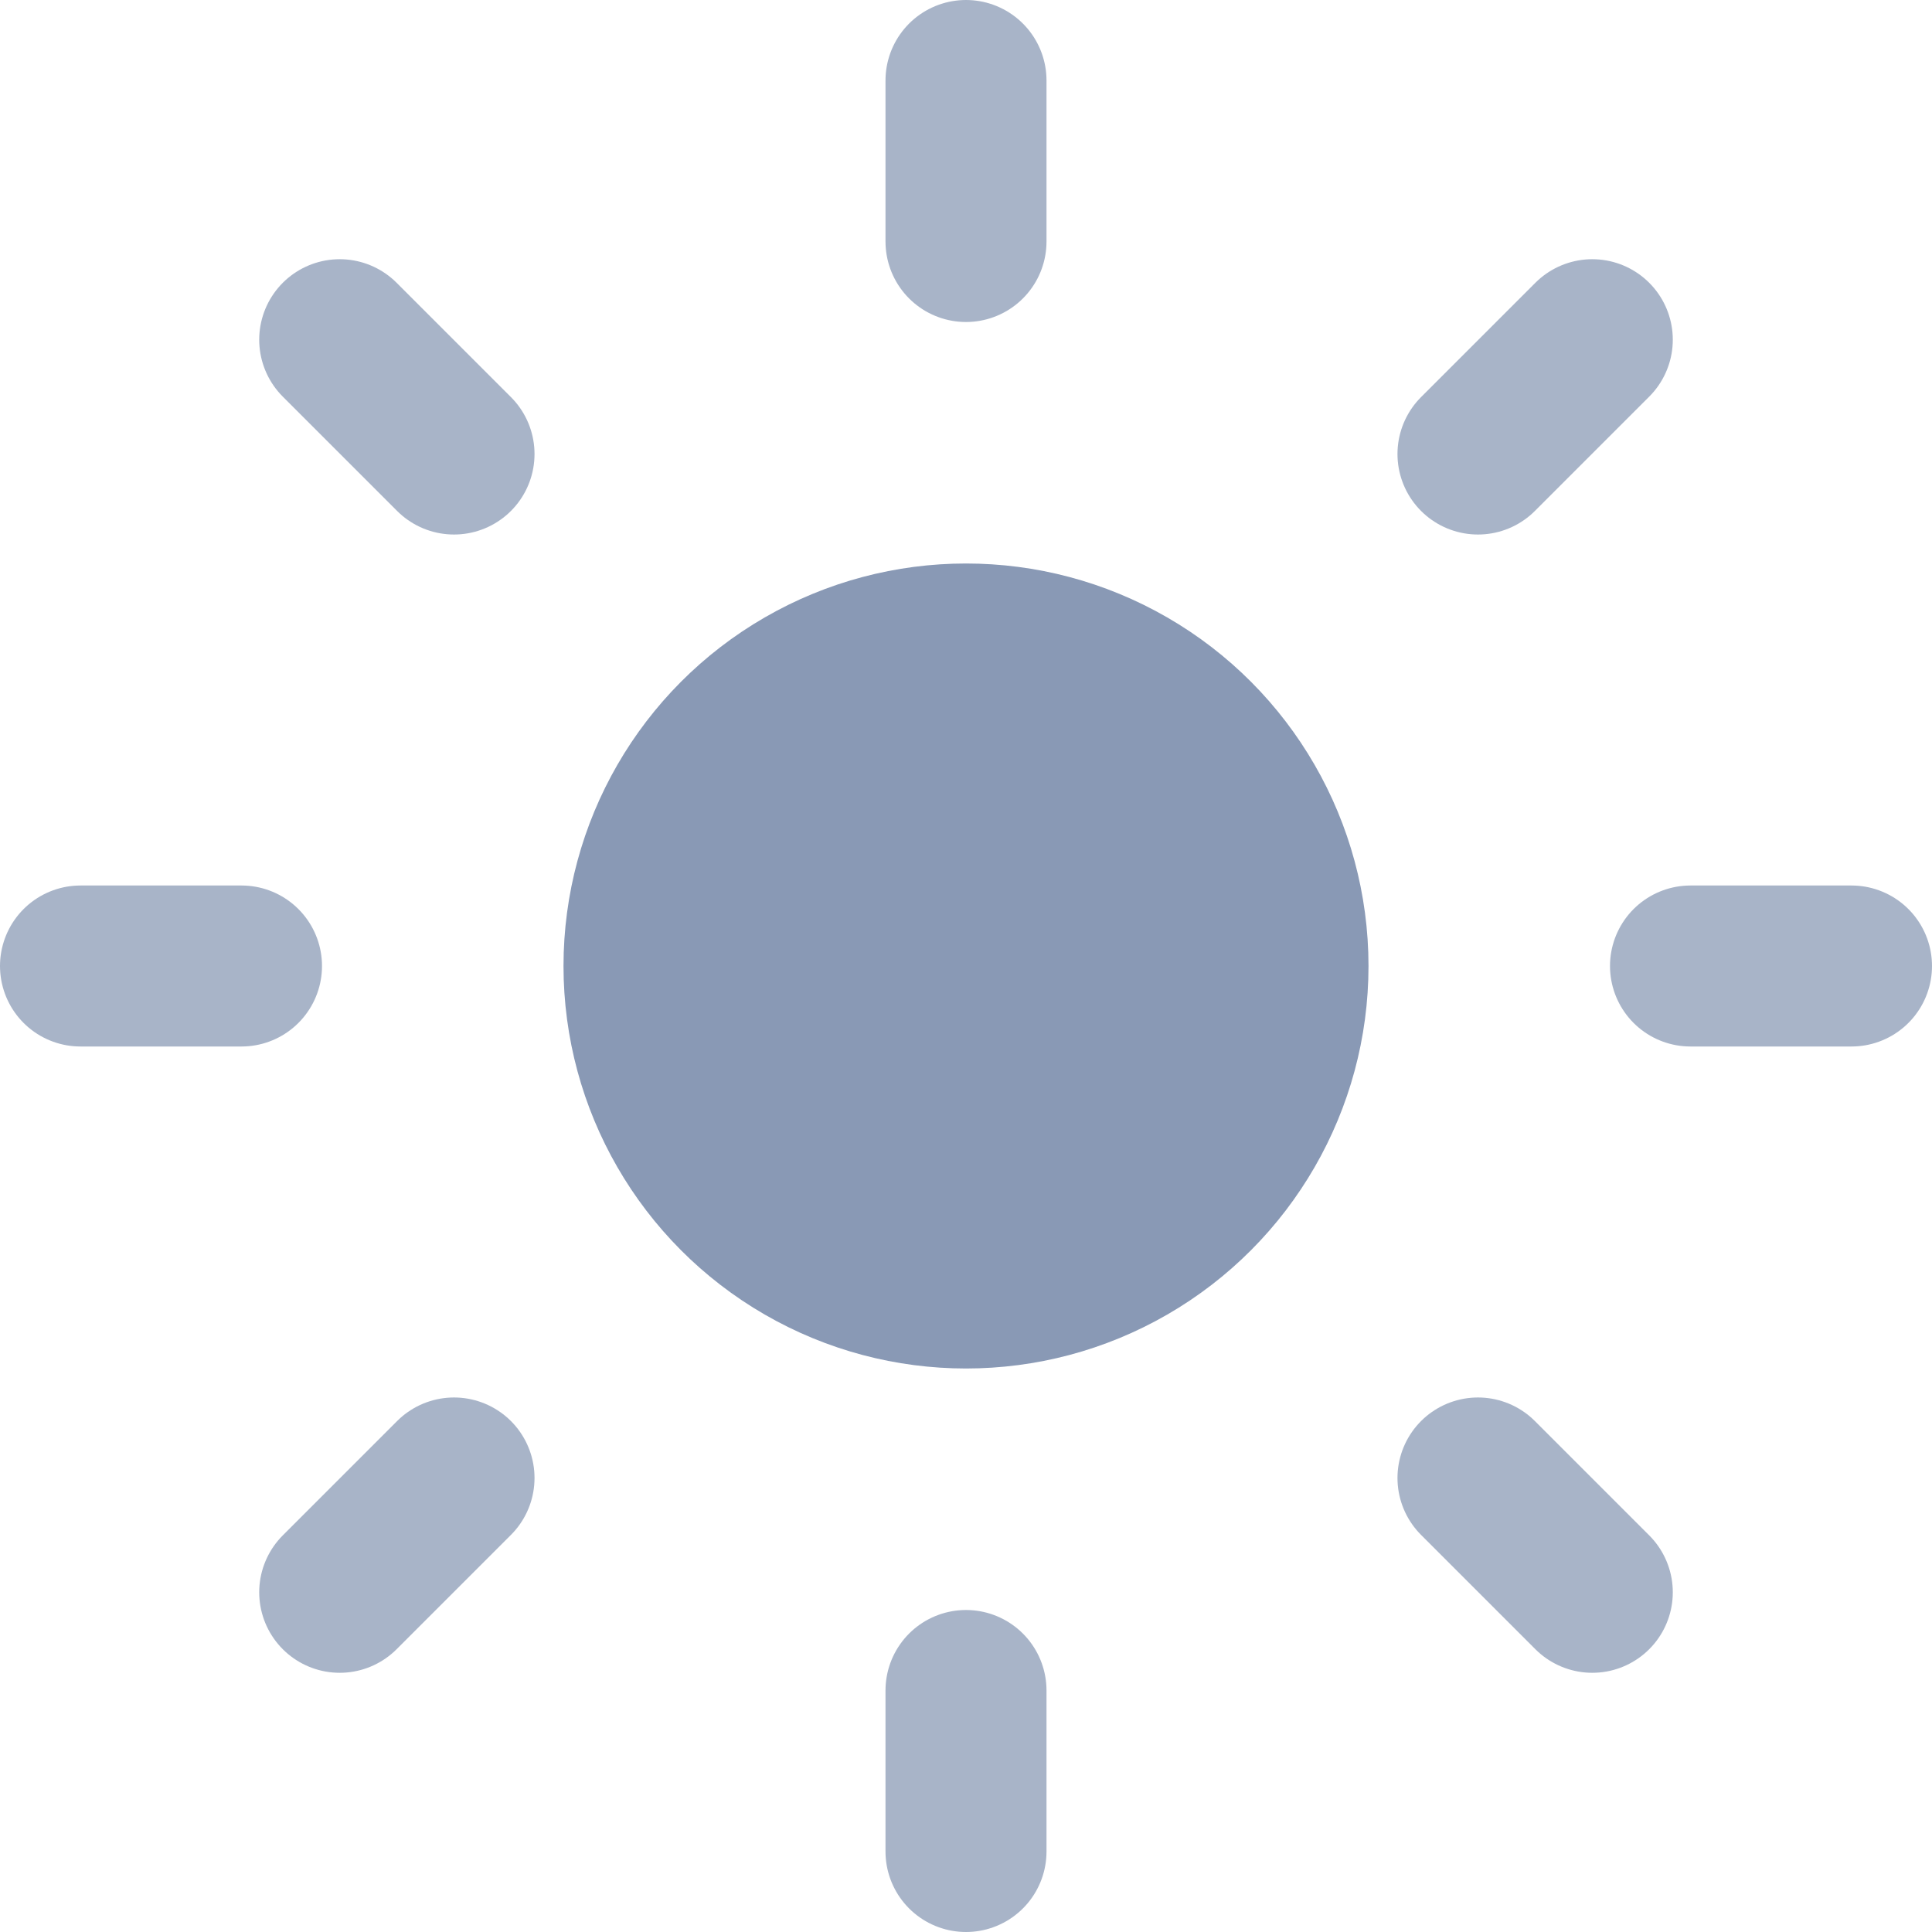 <svg xmlns="http://www.w3.org/2000/svg" width="24" height="24" viewBox="0 0 24 24">
    <g fill="none" fill-rule="evenodd">
        <g>
            <g>
                <g transform="translate(-77 -32) translate(77 32) translate(1 1)">
                    <circle cx="11" cy="11" r="5" fill="#8999B5"/>
                    <path stroke="#8999B5" stroke-linecap="round" stroke-linejoin="round" stroke-width="2" d="M11 0L11 2M11 20L11 22M3.22 3.22L4.64 4.64M17.36 17.36L18.78 18.78M0 11L2 11M20 11L22 11M3.22 18.78L4.64 17.36M17.36 4.64L18.78 3.22" opacity=".731"/>
                </g>
            </g>
        </g>
    </g>
</svg>
